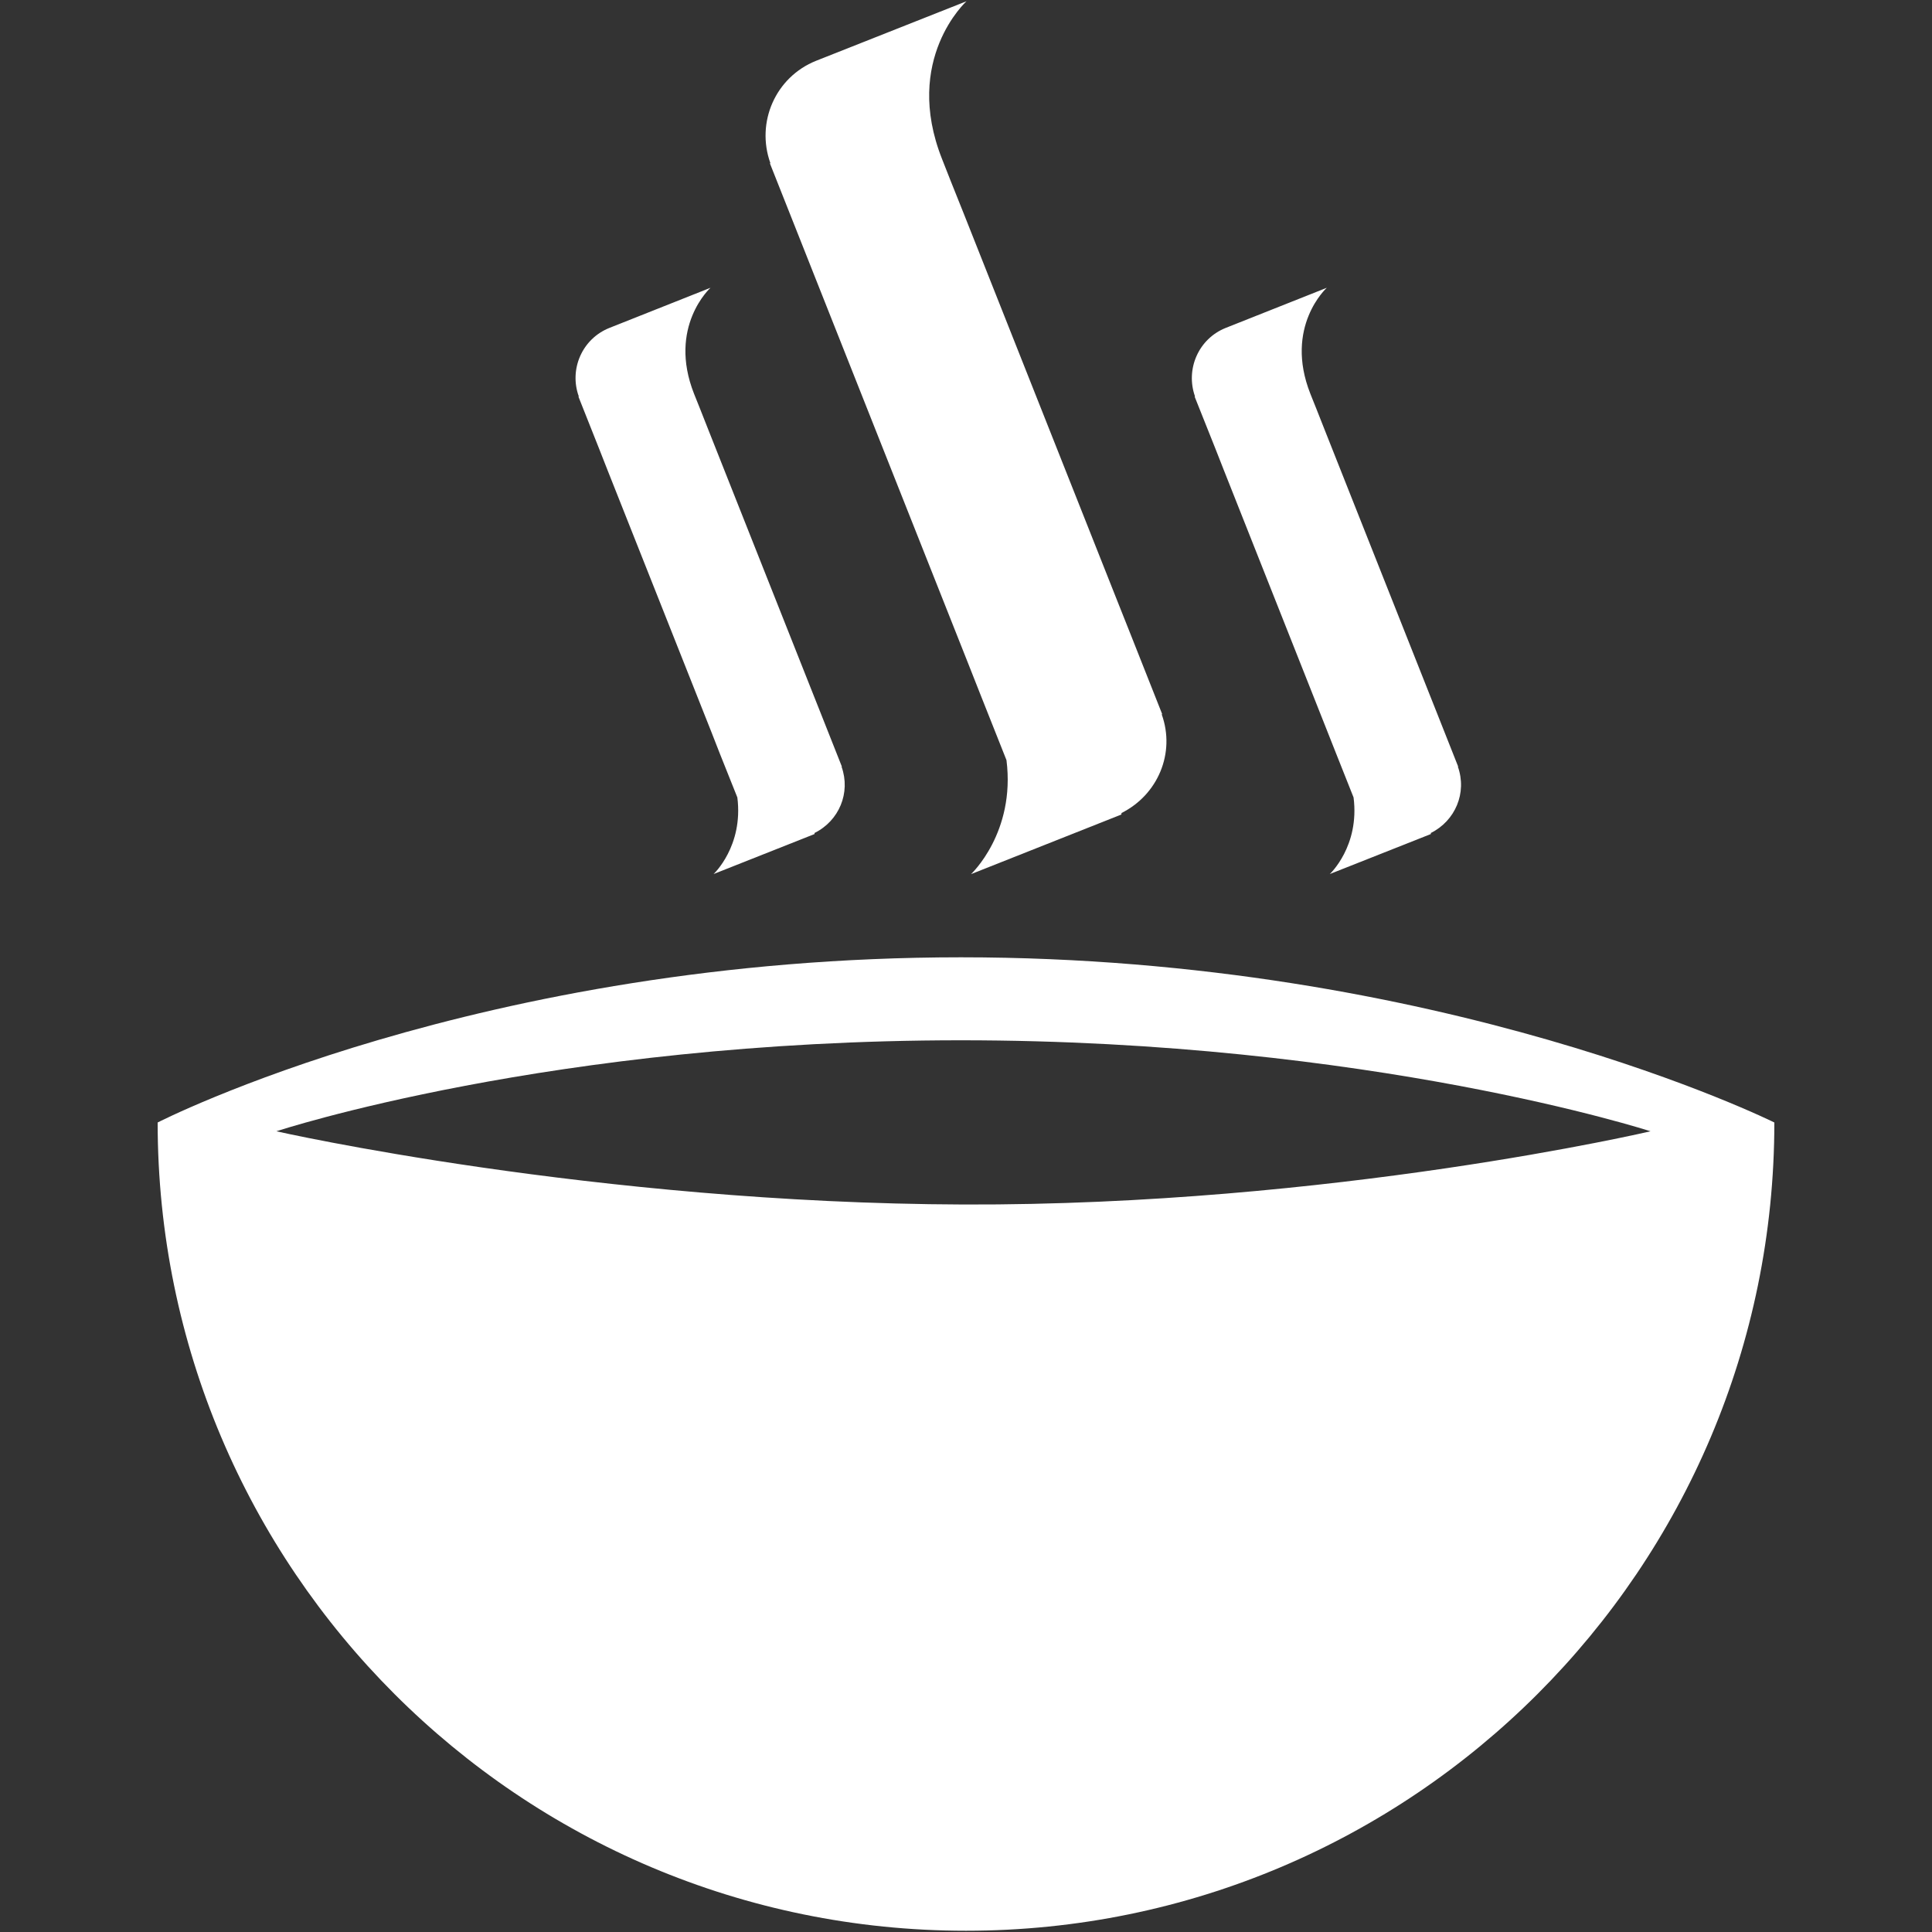 <svg width="20" height="20" viewBox="0 0 20 20" fill="none" xmlns="http://www.w3.org/2000/svg">
<rect x="0" y="0" width="20" height="20" fill="#333333" stroke="none"/>
<path d="M9.948 9.91C4.961 9.91 1.632 11.62 1.632 11.62C1.632 16.24 5.379 19.987 10 19.987C14.621 19.987 18.368 16.24 18.368 11.62C18.368 11.62 14.934 9.91 9.948 9.91ZM9.973 12.469C6.155 12.456 2.861 11.711 2.861 11.711C2.861 11.711 5.711 10.769 9.947 10.769C14.184 10.769 17.086 11.711 17.086 11.711C17.086 11.711 13.792 12.482 9.973 12.469Z" fill="white"/>
<path d="M7.97 1.691L8.288 2.493L8.423 2.834L10.022 6.867L10.151 7.194L10.419 7.869C10.514 8.619 10.052 9.049 10.052 9.049L11.608 8.432L11.61 8.416C11.986 8.228 12.17 7.795 12.026 7.395L12.031 7.393L11.708 6.577L11.578 6.25L9.979 2.217L9.843 1.877L9.752 1.646C9.343 0.613 10.005 0.013 10.005 0.013L8.449 0.629C8.028 0.797 7.823 1.266 7.975 1.689L7.97 1.691Z" fill="white"/>
<path d="M12.367 4.106L12.582 4.645L12.672 4.874L13.745 7.582L13.832 7.802L14.012 8.255C14.077 8.76 13.766 9.048 13.766 9.048L14.812 8.634L14.812 8.623C15.065 8.497 15.188 8.207 15.092 7.937L15.095 7.936L14.878 7.388L14.791 7.169L13.717 4.46L13.627 4.232L13.565 4.077C13.29 3.382 13.735 2.979 13.735 2.979L12.69 3.394C12.407 3.506 12.27 3.822 12.371 4.105L12.367 4.106Z" fill="white"/>
<path d="M5.988 4.106L6.202 4.645L6.292 4.874L7.366 7.582L7.452 7.802L7.633 8.255C7.697 8.76 7.387 9.048 7.387 9.048L8.432 8.634L8.432 8.623C8.686 8.497 8.808 8.207 8.712 7.937L8.715 7.936L8.498 7.388L8.411 7.169L7.337 4.46L7.247 4.232L7.185 4.077C6.91 3.382 7.355 2.979 7.355 2.979L6.31 3.394C6.027 3.506 5.889 3.822 5.992 4.105L5.988 4.106Z" fill="white"/>
</svg>
